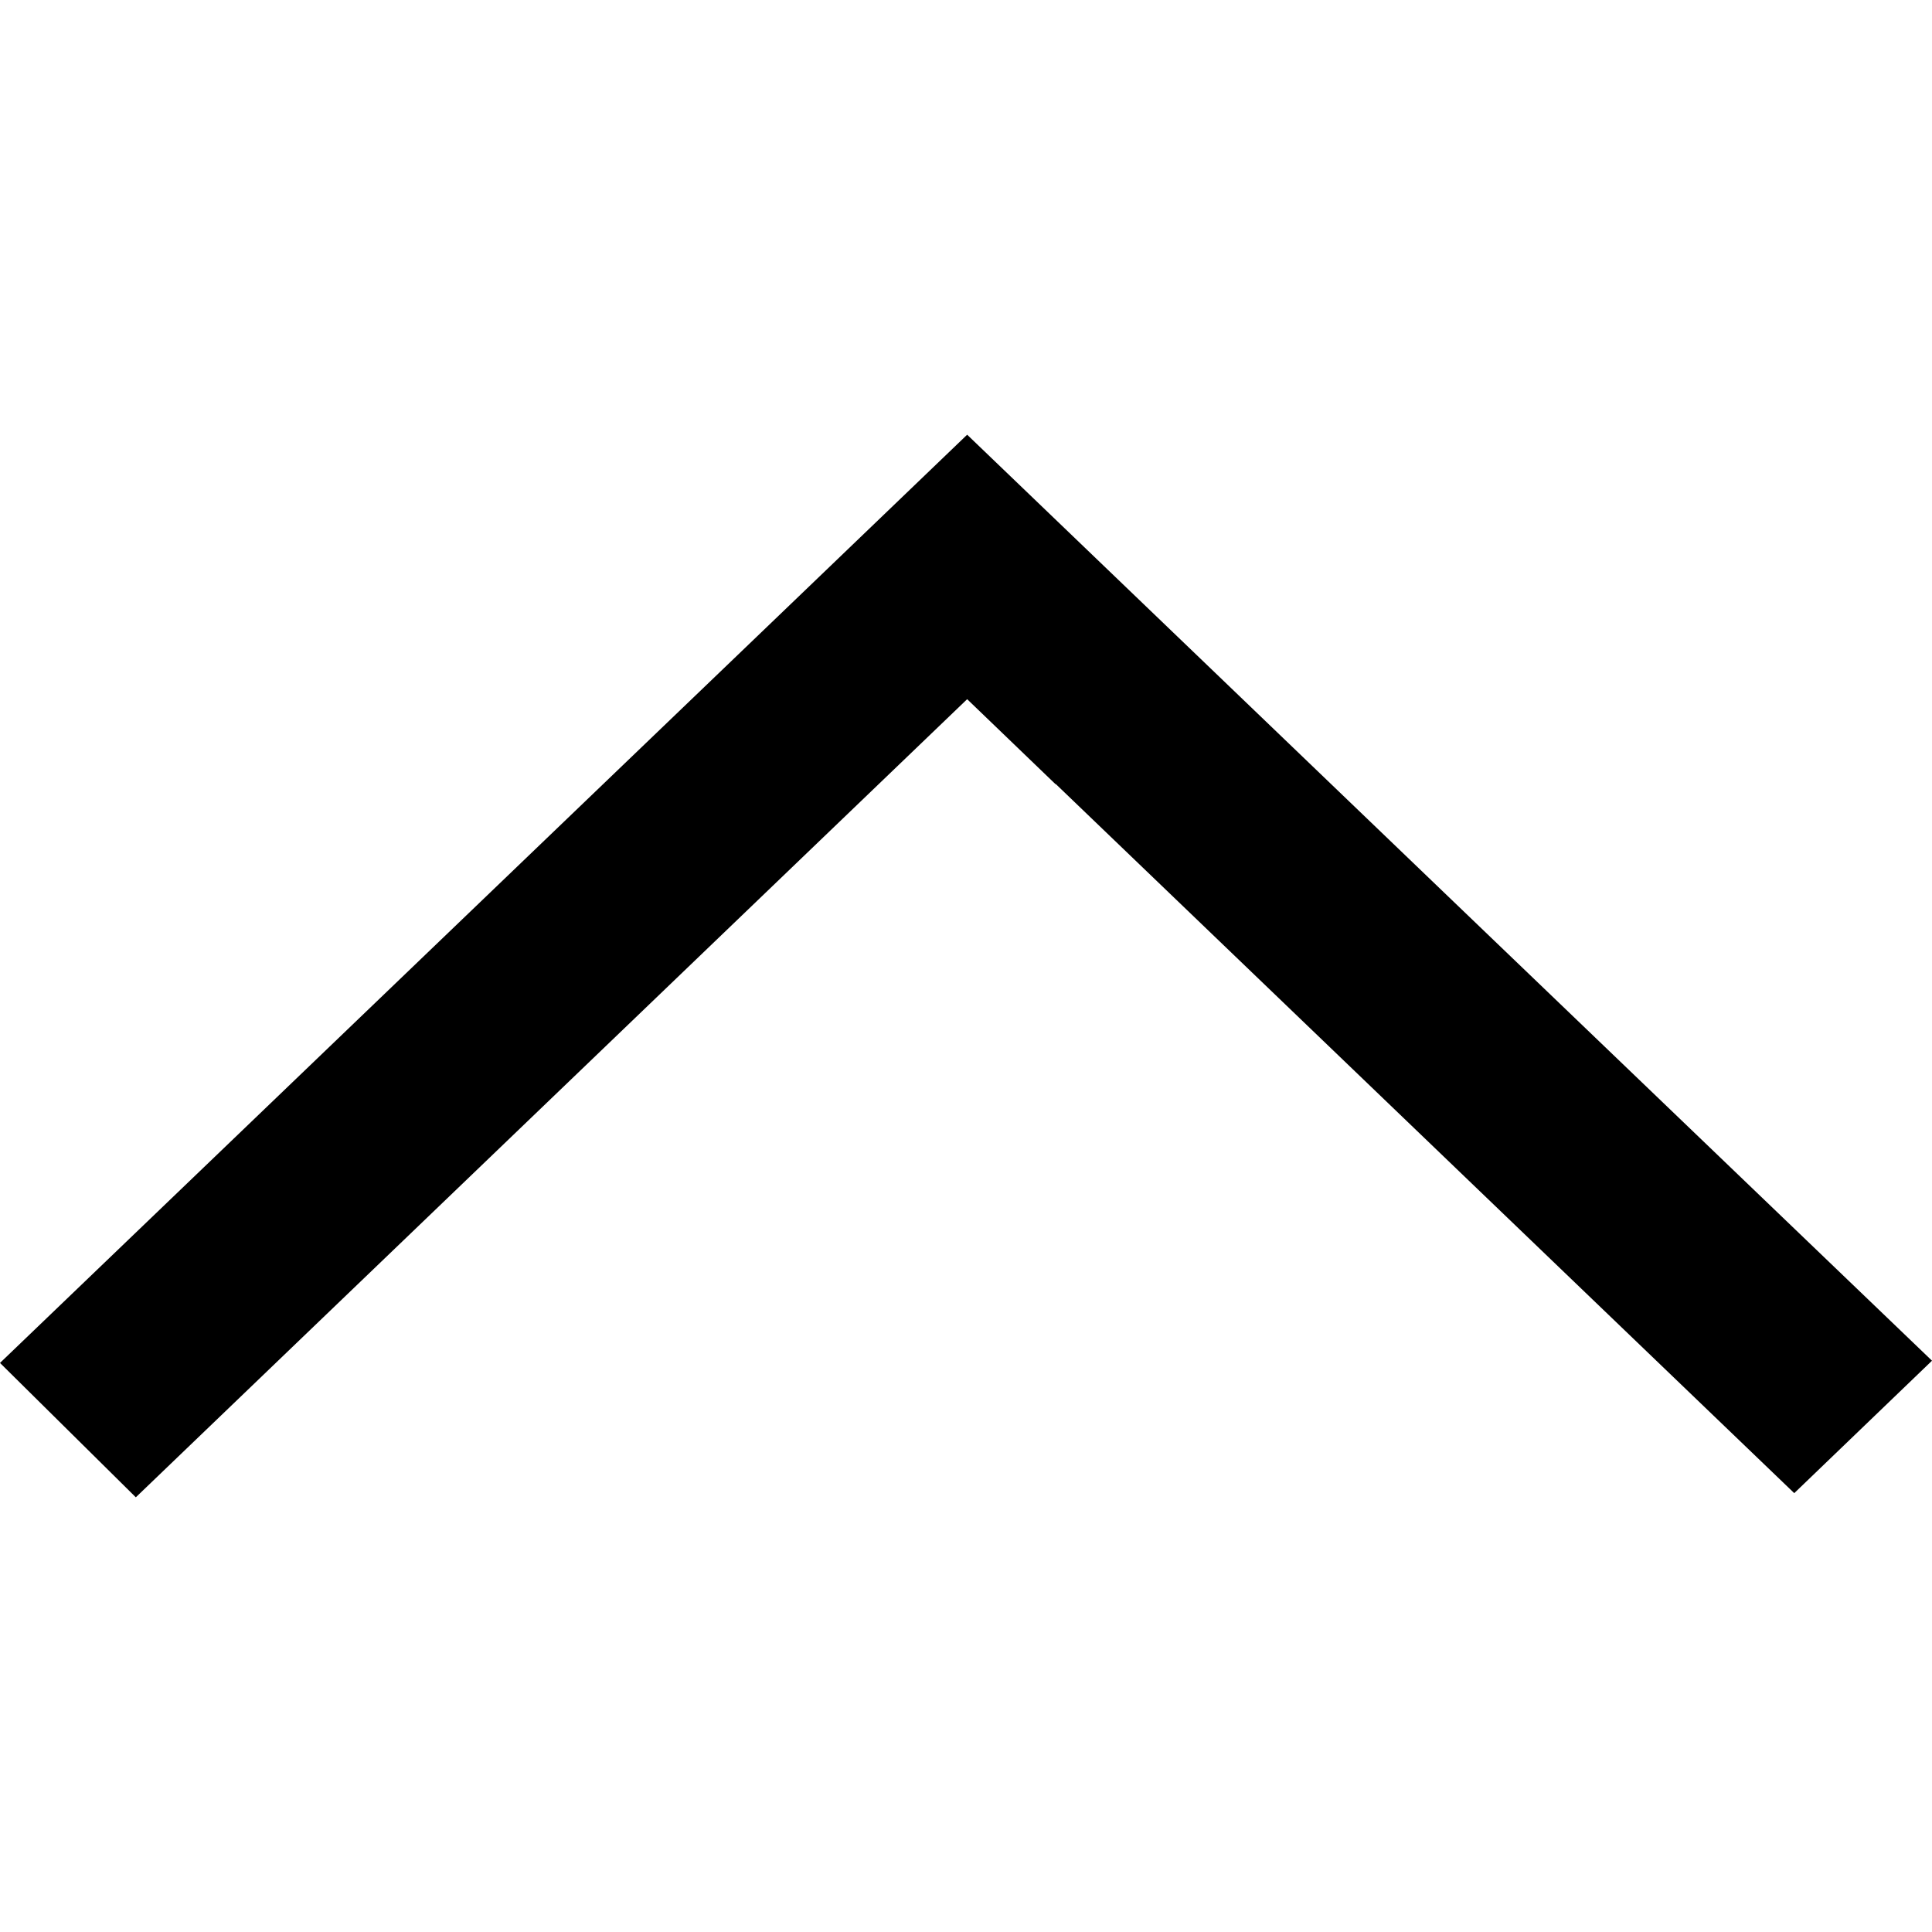 <?xml version="1.0" encoding="UTF-8"?>
<svg xmlns="http://www.w3.org/2000/svg" xmlns:xlink="http://www.w3.org/1999/xlink" width="20px" height="20px" viewBox="0 0 20 20" version="1.1">
<g id="surface1">
<path style=" stroke:none;fill-rule:evenodd;fill:rgb(0%,0%,0%);fill-opacity:1;" d="M 0 14.109 L 1.406 15.5 L 10.012 7.238 L 10.93 8.121 L 10.926 8.113 L 18.574 15.457 L 20 14.086 C 17.887 12.059 11.984 6.395 10.012 4.5 C 8.547 5.906 9.977 4.535 0 14.109 "/>
</g>
</svg>
